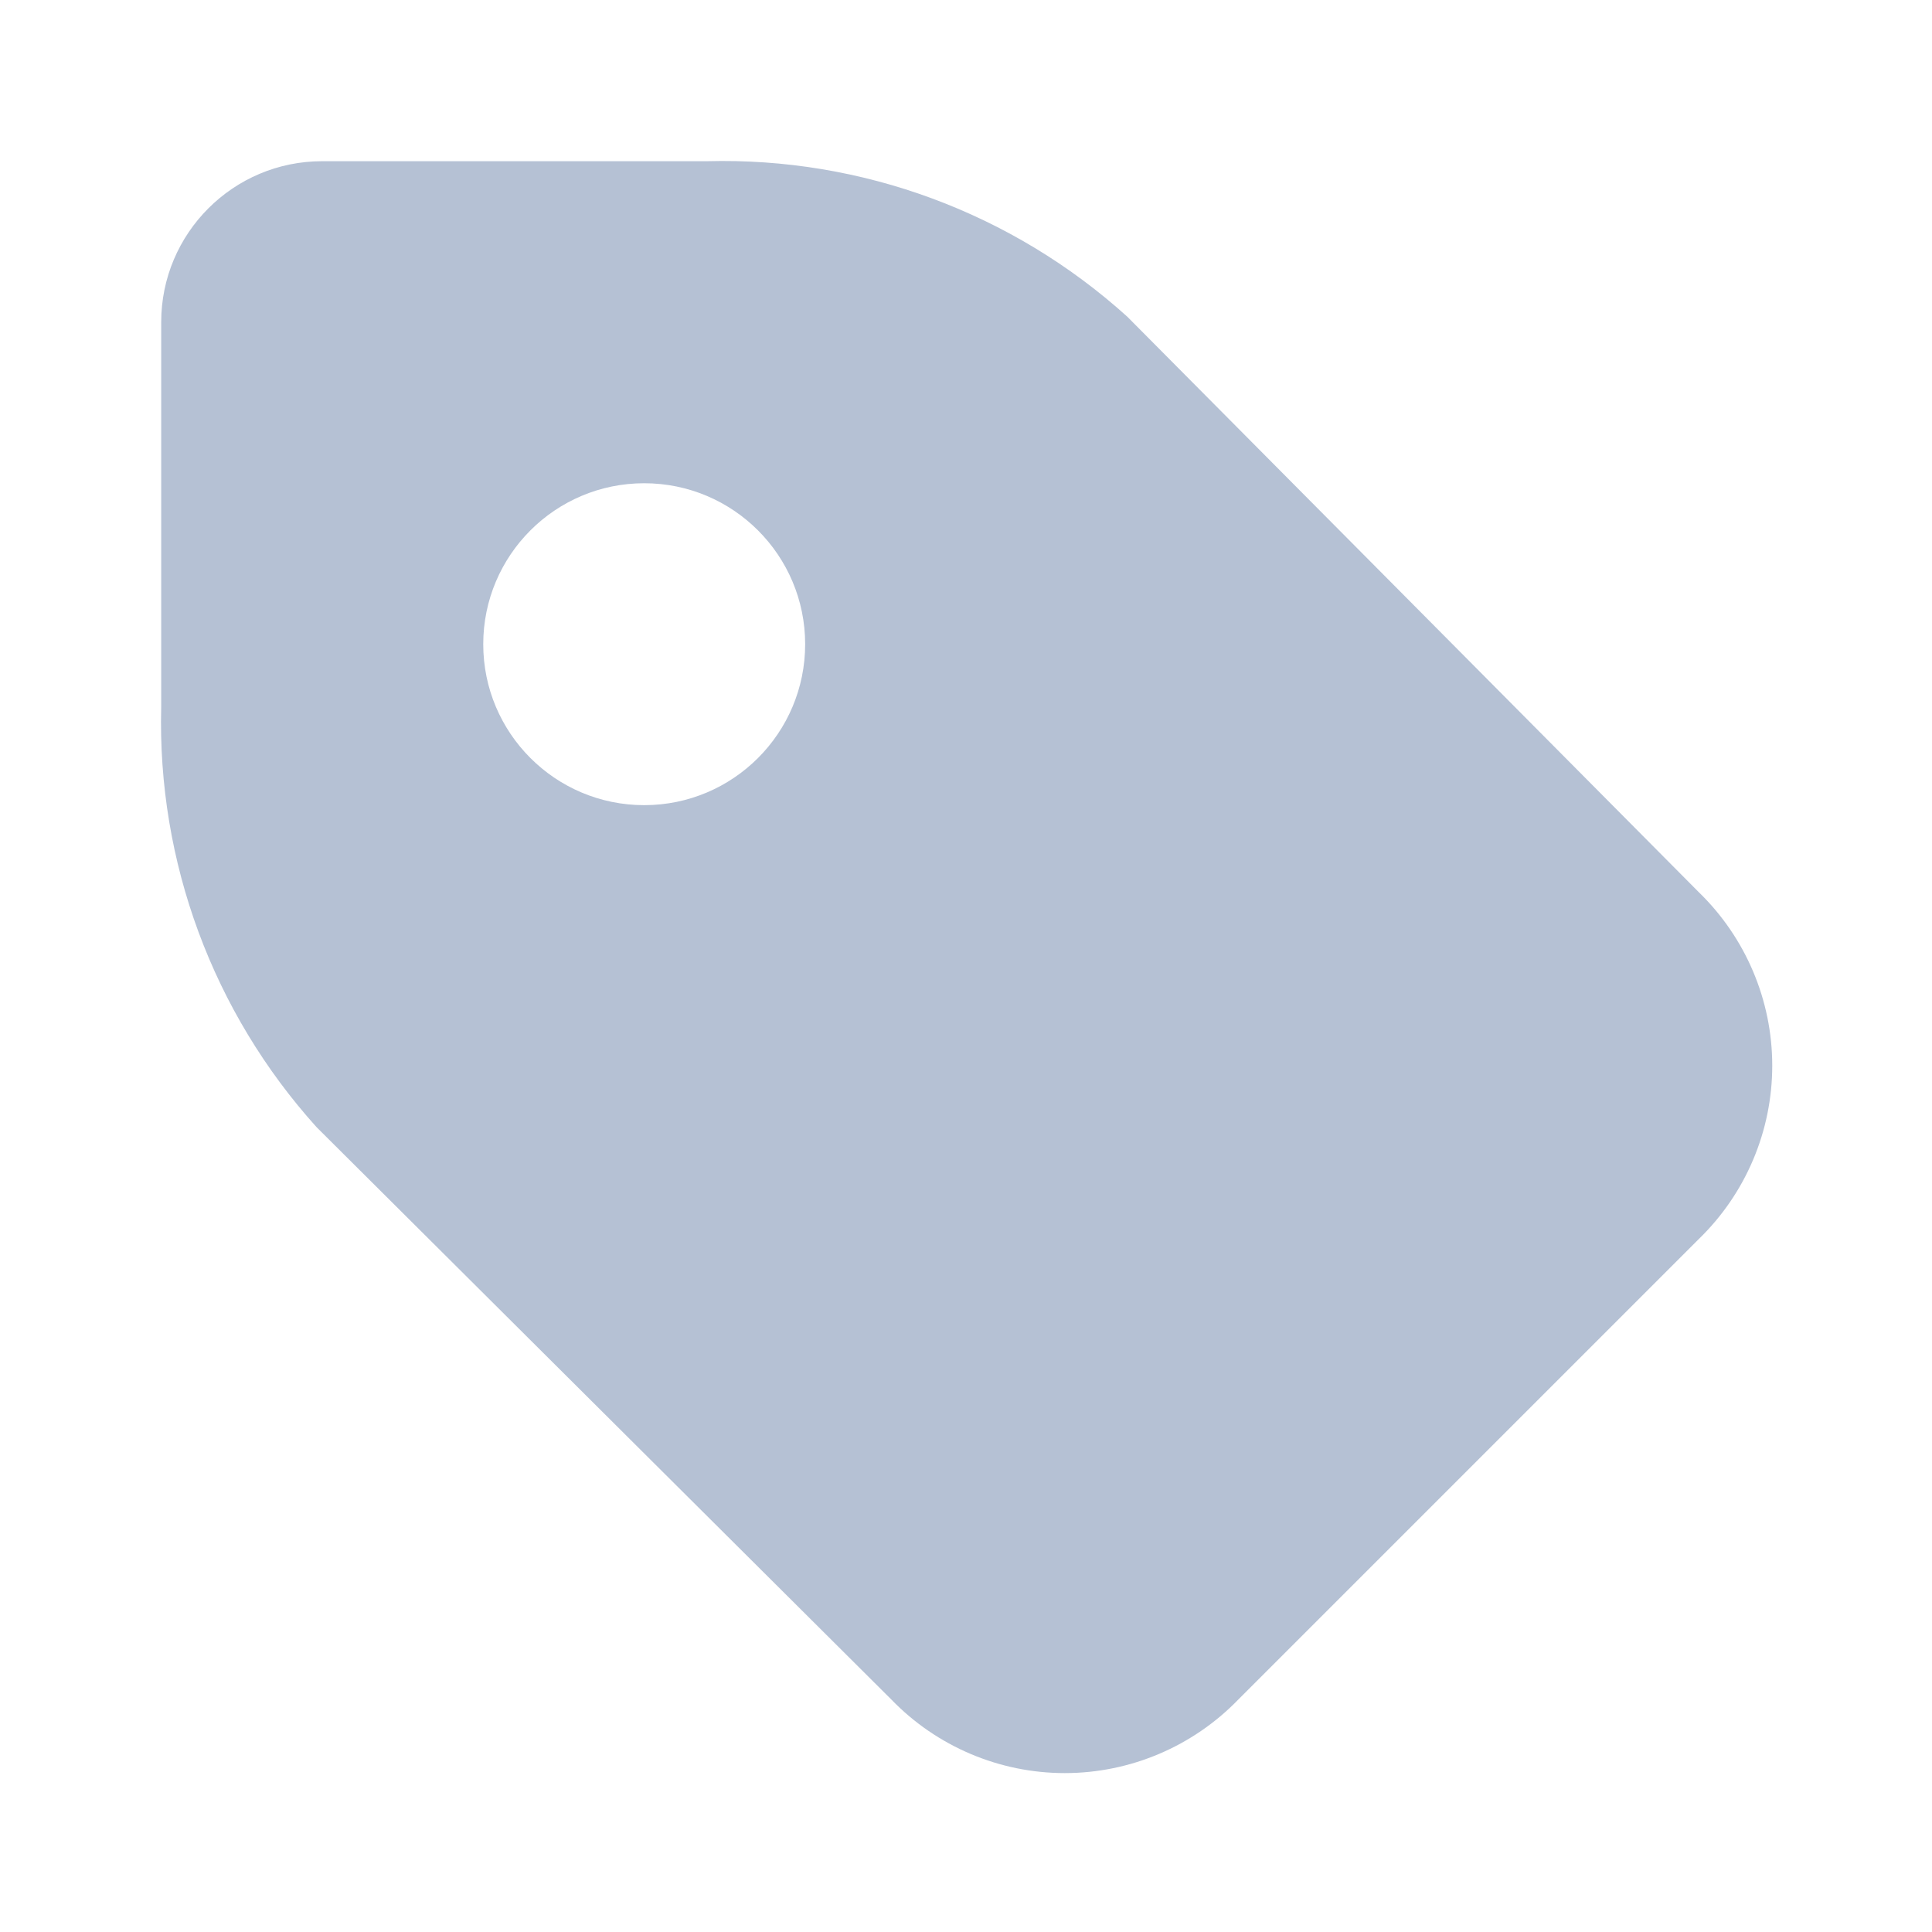 <?xml version="1.0" encoding="UTF-8"?>
<svg width="16px" height="16px" viewBox="0 0 16 16" version="1.1" xmlns="http://www.w3.org/2000/svg" xmlns:xlink="http://www.w3.org/1999/xlink">
    <!-- Generator: Sketch 46.2 (44496) - http://www.bohemiancoding.com/sketch -->
    <title>个人-下拉列表-标签管理</title>
    <desc>Created with Sketch.</desc>
    <defs></defs>
    <g id="page1" stroke="none" stroke-width="1" fill="none" fill-rule="evenodd">
        <g id="01-H5列表-空" transform="translate(-852, -258)">
            <g id="Group" transform="translate(832, 35)">
                <g id="Group-13" transform="translate(20, 223)">
                    <rect id="Rectangle-10-Copy-9" x="0" y="0" width="16" height="16"></rect>
                    <path d="M1.335,2.668 C1.335,1.932 1.932,1.335 2.668,1.335 L5.855,1.335 C7.137,1.301 8.383,1.762 9.335,2.622 L14.068,7.388 C14.457,7.765 14.677,8.284 14.677,8.825 C14.677,9.367 14.457,9.885 14.068,10.262 L10.255,14.075 C9.878,14.464 9.36,14.684 8.818,14.684 C8.277,14.684 7.758,14.464 7.382,14.075 L2.622,9.335 C1.763,8.383 1.302,7.137 1.335,5.855 L1.335,2.668 L1.335,2.668 Z M5.335,6.668 C6.071,6.668 6.668,6.071 6.668,5.335 C6.668,4.599 6.071,4.002 5.335,4.002 C4.599,4.002 4.002,4.599 4.002,5.335 C4.002,6.071 4.599,6.668 5.335,6.668 L5.335,6.668 Z" id="Shape" fill="#B5C1D4"></path>
                </g>
            </g>
        </g>
    </g>
</svg>